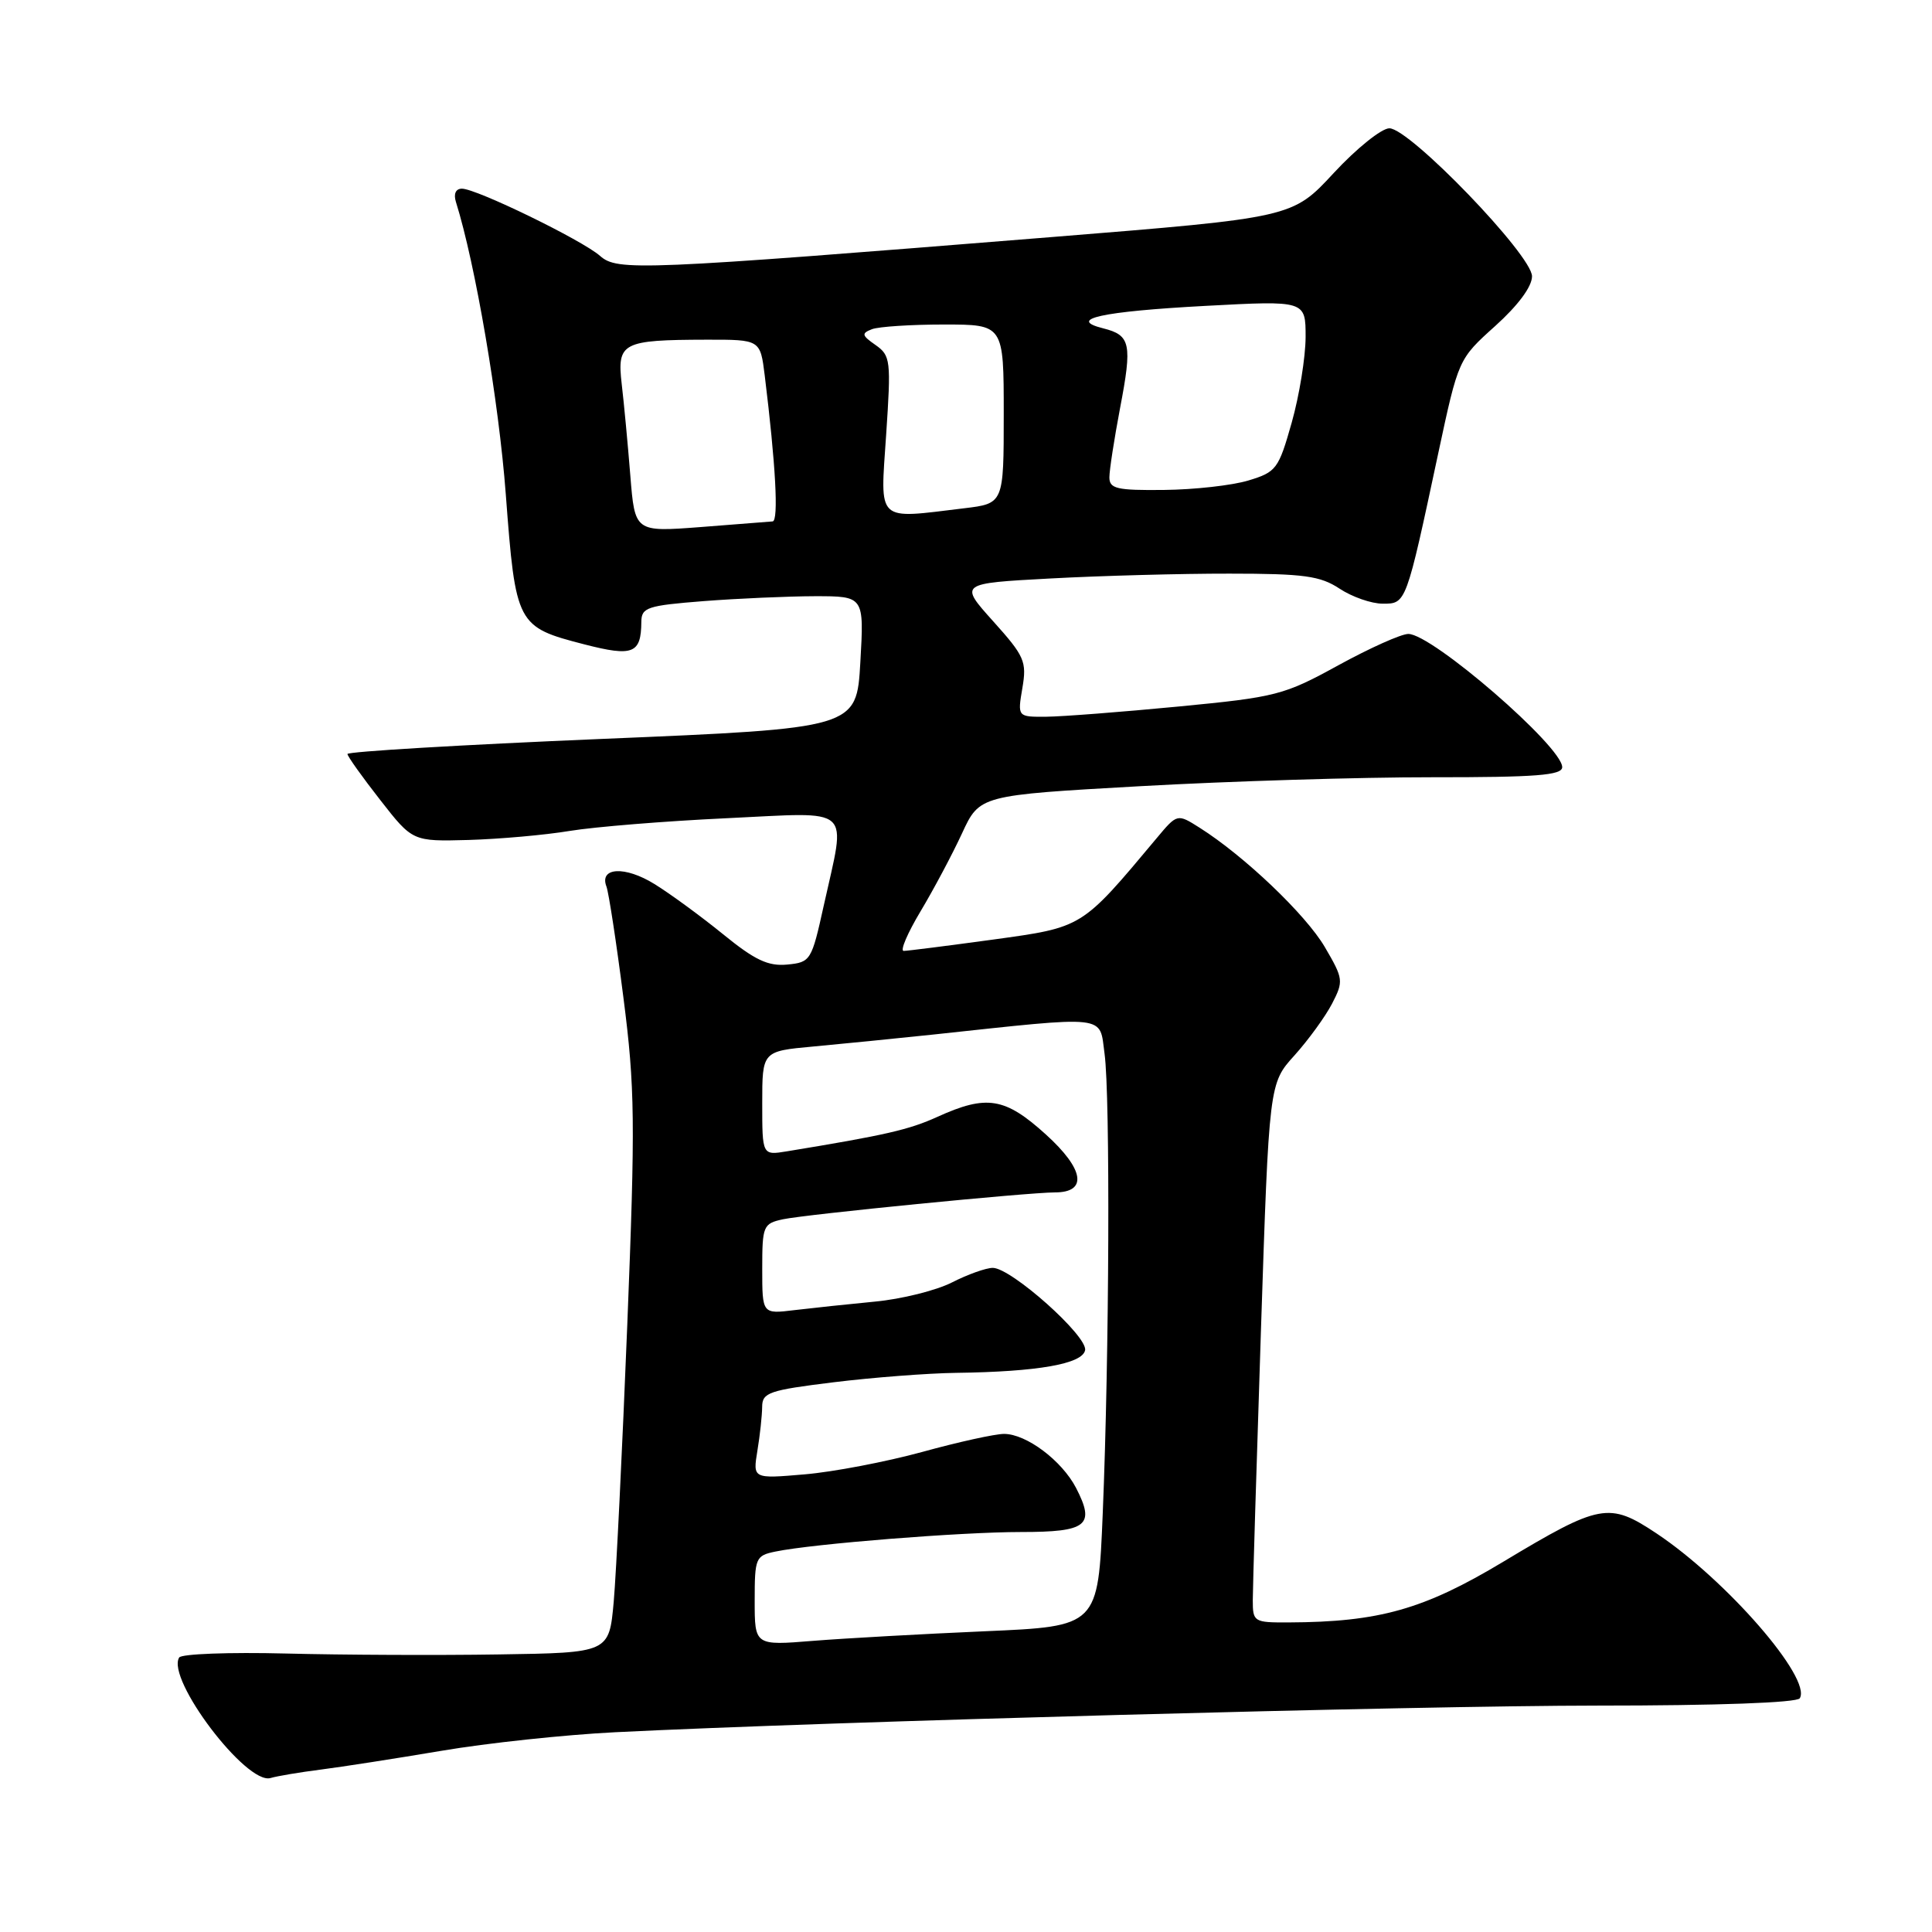 <?xml version="1.0" encoding="UTF-8" standalone="no"?>
<!DOCTYPE svg PUBLIC "-//W3C//DTD SVG 1.1//EN" "http://www.w3.org/Graphics/SVG/1.1/DTD/svg11.dtd" >
<svg xmlns="http://www.w3.org/2000/svg" xmlns:xlink="http://www.w3.org/1999/xlink" version="1.1" viewBox="0 0 256 256">
 <g >
 <path fill="currentColor"
d=" M 42.50 234.48 C 45.25 234.13 52.45 233.01 58.50 231.99 C 64.55 230.96 74.90 229.86 81.50 229.53 C 110.06 228.11 187.64 226.01 211.69 226.00 C 227.54 226.00 238.12 225.62 238.48 225.03 C 240.10 222.40 228.74 209.34 219.49 203.18 C 213.20 199.00 212.04 199.22 199.17 206.95 C 188.67 213.26 182.74 214.93 170.75 214.98 C 166.14 215.00 166.00 214.91 166.00 212.03 C 166.00 210.40 166.49 194.32 167.08 176.31 C 168.16 143.56 168.16 143.56 171.53 139.84 C 173.37 137.79 175.61 134.71 176.50 133.00 C 178.05 130.00 178.01 129.70 175.54 125.48 C 173.02 121.19 164.89 113.43 158.96 109.68 C 155.99 107.80 155.99 107.80 153.25 111.08 C 143.26 123.02 143.53 122.85 131.58 124.50 C 125.57 125.32 120.24 126.00 119.74 126.00 C 119.24 126.00 120.25 123.64 121.98 120.75 C 123.71 117.86 126.18 113.22 127.47 110.43 C 129.81 105.37 129.81 105.37 151.16 104.17 C 162.90 103.51 180.26 102.98 189.75 102.99 C 203.56 103.00 207.00 102.73 207.00 101.65 C 207.00 98.92 189.76 84.00 186.61 84.00 C 185.67 84.00 181.50 85.87 177.34 88.15 C 170.13 92.11 169.13 92.37 156.14 93.62 C 148.64 94.34 140.77 94.95 138.66 94.97 C 134.82 95.00 134.82 95.00 135.47 91.17 C 136.07 87.65 135.76 86.95 131.60 82.32 C 127.09 77.30 127.09 77.30 139.20 76.65 C 145.86 76.29 156.53 76.00 162.91 76.01 C 172.79 76.01 174.94 76.31 177.50 78.00 C 179.15 79.09 181.72 79.99 183.21 79.99 C 186.33 80.00 186.30 80.09 190.58 60.04 C 193.25 47.58 193.25 47.58 198.12 43.20 C 201.16 40.46 203.00 37.98 203.00 36.61 C 203.00 33.81 186.79 17.00 184.10 17.00 C 183.07 17.00 179.75 19.66 176.73 22.92 C 171.25 28.84 171.25 28.84 139.38 31.41 C 84.59 35.82 81.81 35.94 79.50 33.90 C 77.12 31.81 63.13 25.00 61.21 25.00 C 60.39 25.00 60.08 25.68 60.41 26.75 C 62.99 34.98 66.09 53.13 67.02 65.50 C 68.33 82.82 68.46 83.07 77.46 85.39 C 83.88 87.04 84.95 86.61 84.98 82.40 C 85.00 80.49 85.74 80.24 93.25 79.65 C 97.79 79.30 104.42 79.01 108.00 79.00 C 114.50 79.00 114.50 79.00 114.00 87.75 C 113.50 96.50 113.50 96.50 79.75 97.91 C 61.19 98.69 46.02 99.59 46.04 99.91 C 46.06 100.24 48.01 102.97 50.38 106.00 C 54.67 111.50 54.67 111.50 62.09 111.30 C 66.16 111.18 72.20 110.65 75.50 110.10 C 78.80 109.56 88.14 108.80 96.25 108.42 C 113.30 107.62 112.12 106.56 109.15 120.00 C 107.54 127.30 107.41 127.51 104.31 127.81 C 101.78 128.05 100.02 127.22 95.81 123.79 C 92.89 121.42 88.80 118.42 86.72 117.14 C 82.82 114.72 79.37 114.91 80.36 117.48 C 80.66 118.29 81.68 124.92 82.61 132.22 C 84.14 144.12 84.19 148.62 83.12 175.50 C 82.46 192.00 81.65 208.54 81.32 212.25 C 80.71 219.00 80.71 219.00 66.11 219.22 C 58.07 219.35 45.37 219.29 37.88 219.10 C 30.39 218.91 24.03 219.15 23.74 219.63 C 22.00 222.48 32.64 236.52 35.84 235.60 C 36.75 235.33 39.75 234.83 42.50 234.48 Z  M 100.00 212.10 C 100.00 206.42 100.12 206.13 102.75 205.59 C 107.71 204.56 127.34 203.00 135.28 203.00 C 144.06 203.00 145.15 202.13 142.59 197.17 C 140.71 193.54 136.00 190.00 133.04 190.00 C 131.86 190.00 126.98 191.07 122.20 192.39 C 117.41 193.70 110.41 195.04 106.62 195.36 C 99.75 195.95 99.75 195.95 100.36 192.22 C 100.70 190.18 100.98 187.56 100.99 186.41 C 101.00 184.52 101.91 184.21 110.44 183.16 C 115.63 182.52 122.95 181.96 126.69 181.91 C 137.49 181.77 143.43 180.73 143.78 178.91 C 144.14 177.05 133.99 168.00 131.55 168.00 C 130.65 168.00 128.22 168.87 126.14 169.93 C 124.06 170.99 119.46 172.14 115.93 172.47 C 112.39 172.81 107.59 173.32 105.25 173.60 C 101.00 174.12 101.00 174.12 101.00 168.14 C 101.00 162.43 101.12 162.13 103.75 161.56 C 106.78 160.91 136.14 158.01 139.78 158.00 C 144.15 158.00 143.67 154.93 138.58 150.32 C 133.17 145.42 130.75 145.02 124.23 147.98 C 120.46 149.70 117.29 150.42 104.25 152.56 C 101.00 153.09 101.00 153.09 101.00 146.19 C 101.00 139.29 101.00 139.29 107.75 138.67 C 111.46 138.33 118.55 137.62 123.50 137.10 C 147.14 134.57 145.65 134.41 146.36 139.63 C 147.12 145.19 146.99 179.54 146.12 200.50 C 145.50 215.50 145.50 215.50 130.50 216.15 C 122.25 216.51 112.01 217.08 107.75 217.42 C 100.00 218.05 100.00 218.05 100.00 212.10 Z  M 83.52 63.00 C 83.19 58.88 82.68 53.42 82.38 50.89 C 81.75 45.39 82.42 45.04 93.62 45.01 C 100.74 45.00 100.74 45.00 101.33 49.75 C 102.78 61.51 103.19 69.01 102.38 69.09 C 101.90 69.13 97.59 69.47 92.81 69.84 C 84.12 70.50 84.12 70.50 83.52 63.00 Z  M 117.42 57.60 C 118.08 47.75 118.01 47.12 116.02 45.72 C 114.18 44.44 114.12 44.17 115.54 43.62 C 116.43 43.28 120.73 43.00 125.08 43.00 C 133.00 43.00 133.00 43.00 133.00 54.86 C 133.00 66.72 133.00 66.72 127.75 67.35 C 115.98 68.77 116.63 69.38 117.42 57.60 Z  M 147.00 63.25 C 147.00 62.29 147.64 58.17 148.41 54.10 C 150.05 45.54 149.81 44.42 146.19 43.51 C 141.31 42.29 145.94 41.27 159.75 40.53 C 173.00 39.82 173.00 39.82 173.00 44.66 C 172.99 47.32 172.17 52.42 171.16 55.99 C 169.42 62.15 169.12 62.55 165.41 63.67 C 163.26 64.32 158.24 64.88 154.25 64.92 C 147.98 64.99 147.00 64.76 147.00 63.25 Z "/>
</g>
</svg>